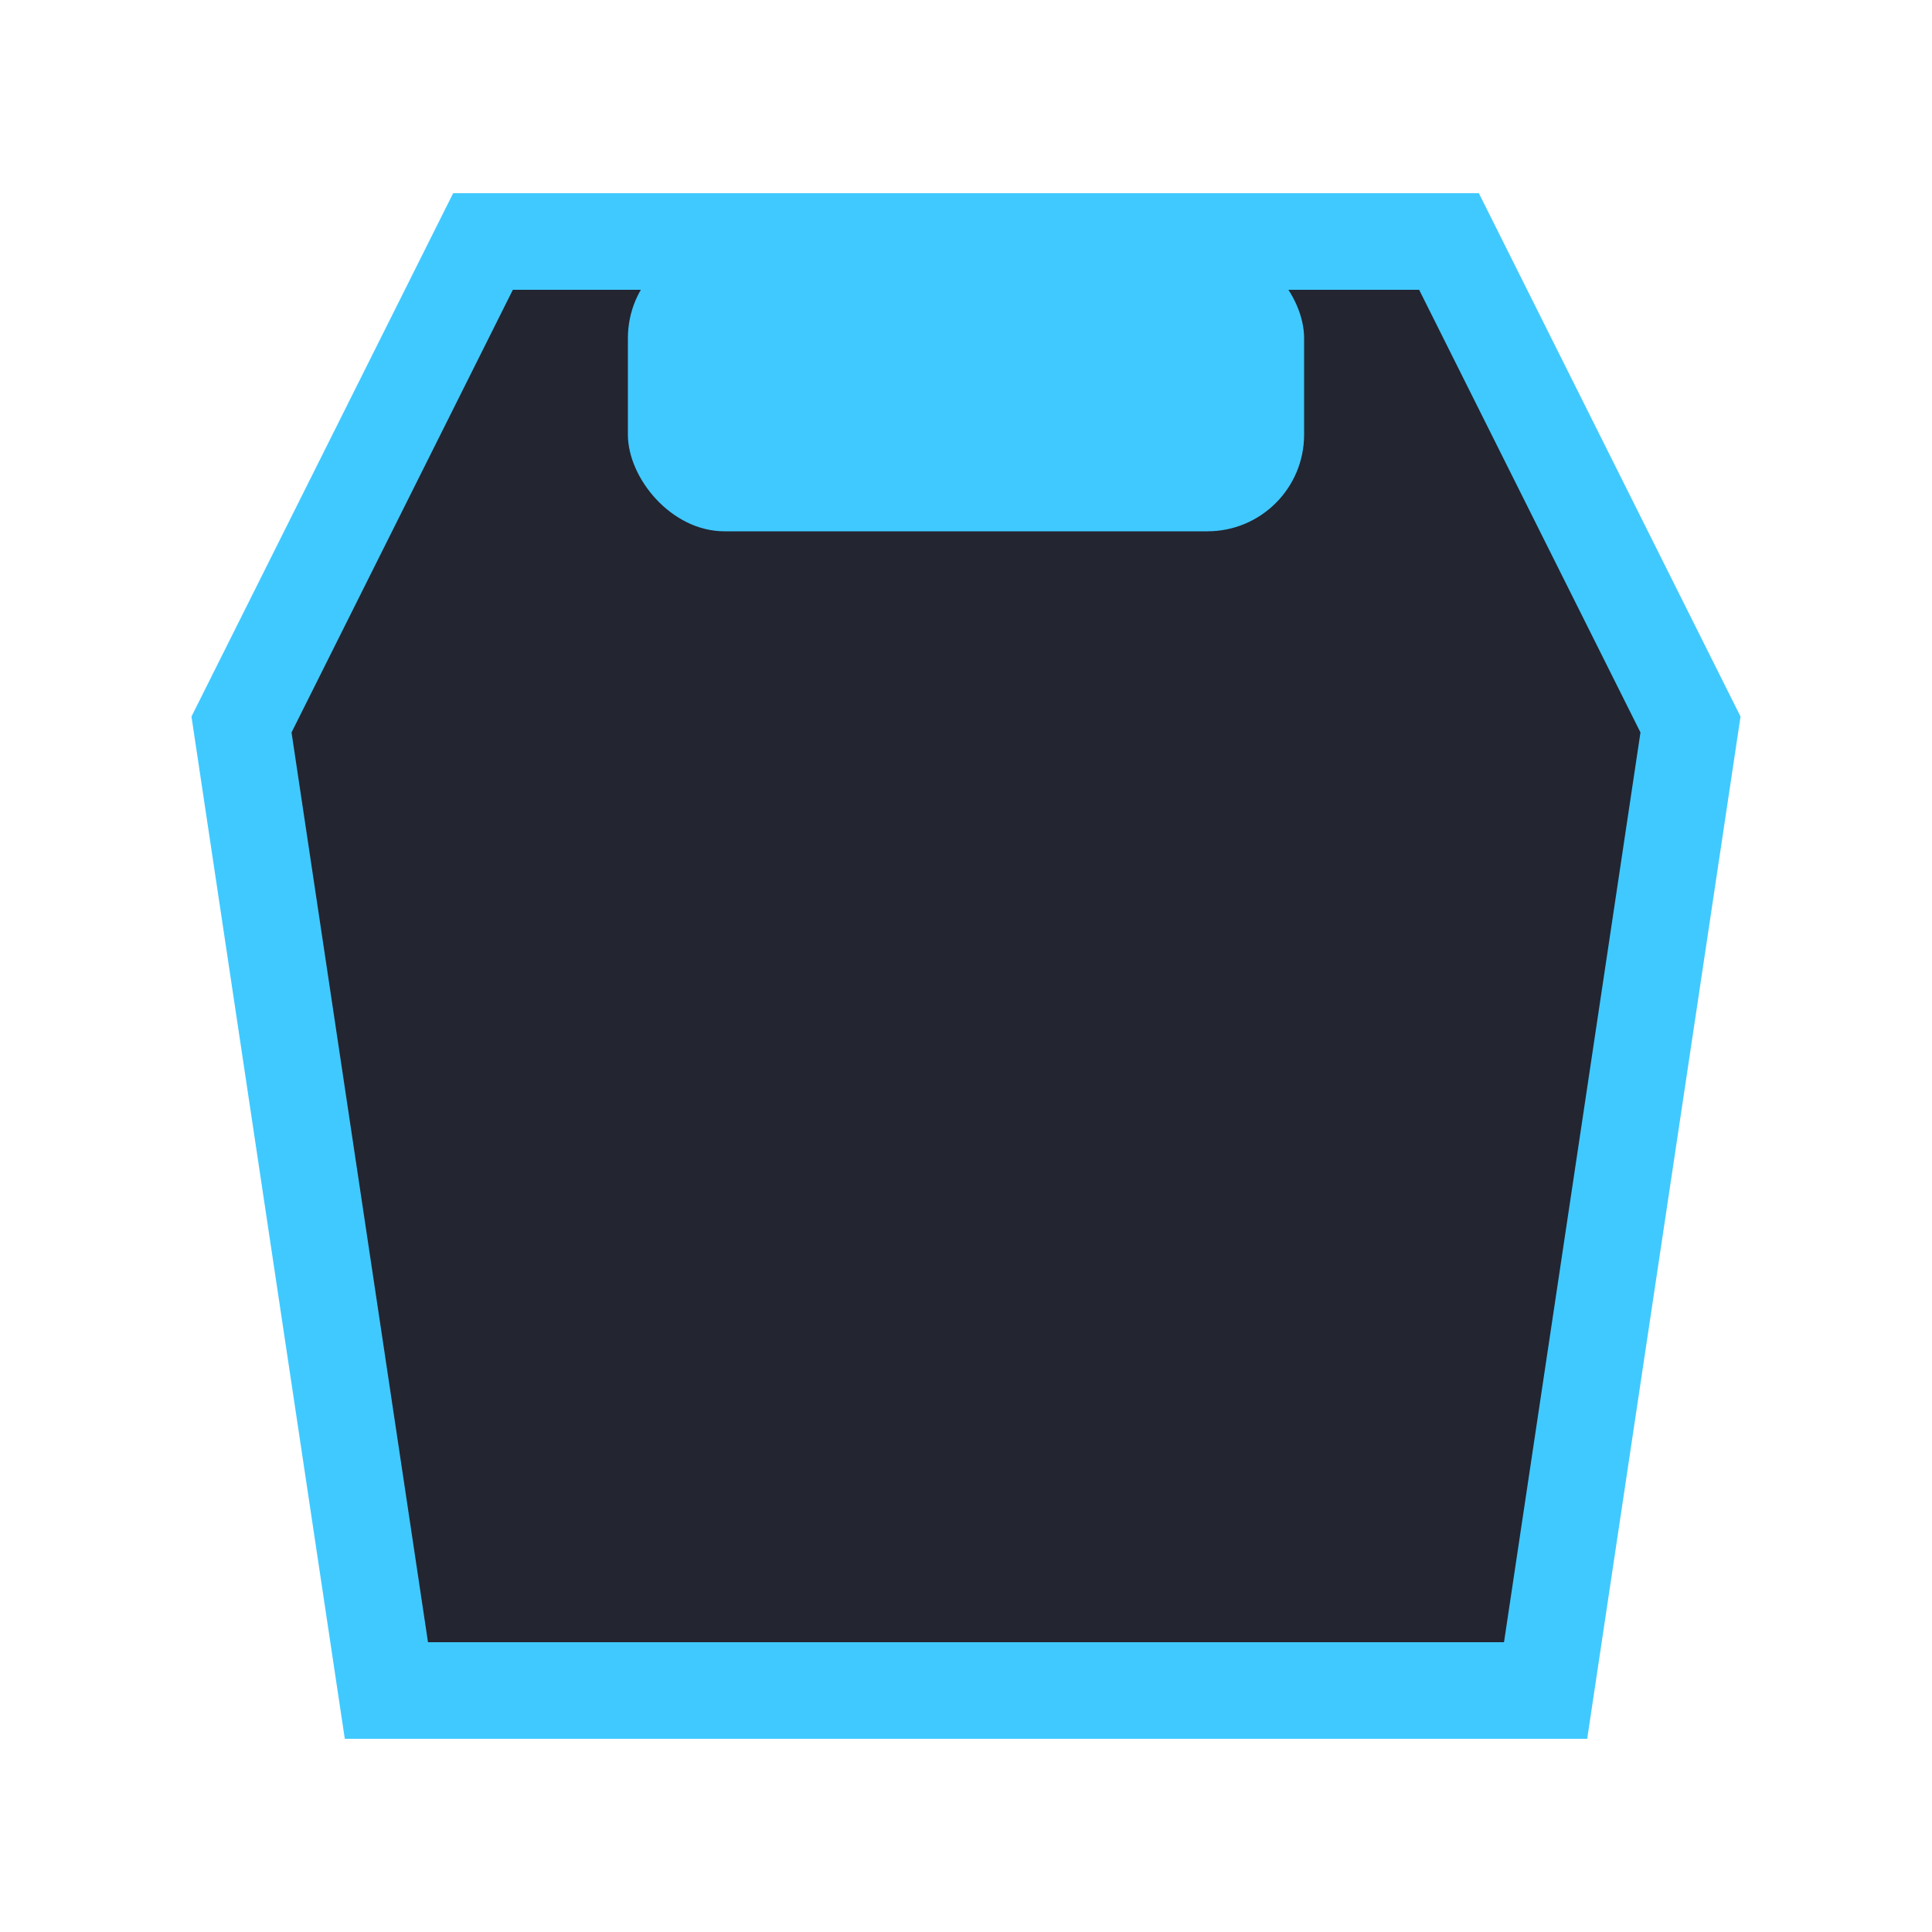 <svg viewBox="0 0 40 40" fill="none" xmlns="http://www.w3.org/2000/svg">
    <path d="M10 5 L30 5 L35 15 L32 35 L8 35 L5 15 Z" fill="#232531" stroke="#40c9ff"
        stroke-width="2" />
    <rect x="13" y="5" width="14" height="6" rx="2" fill="#40c9ff" />
  </svg>